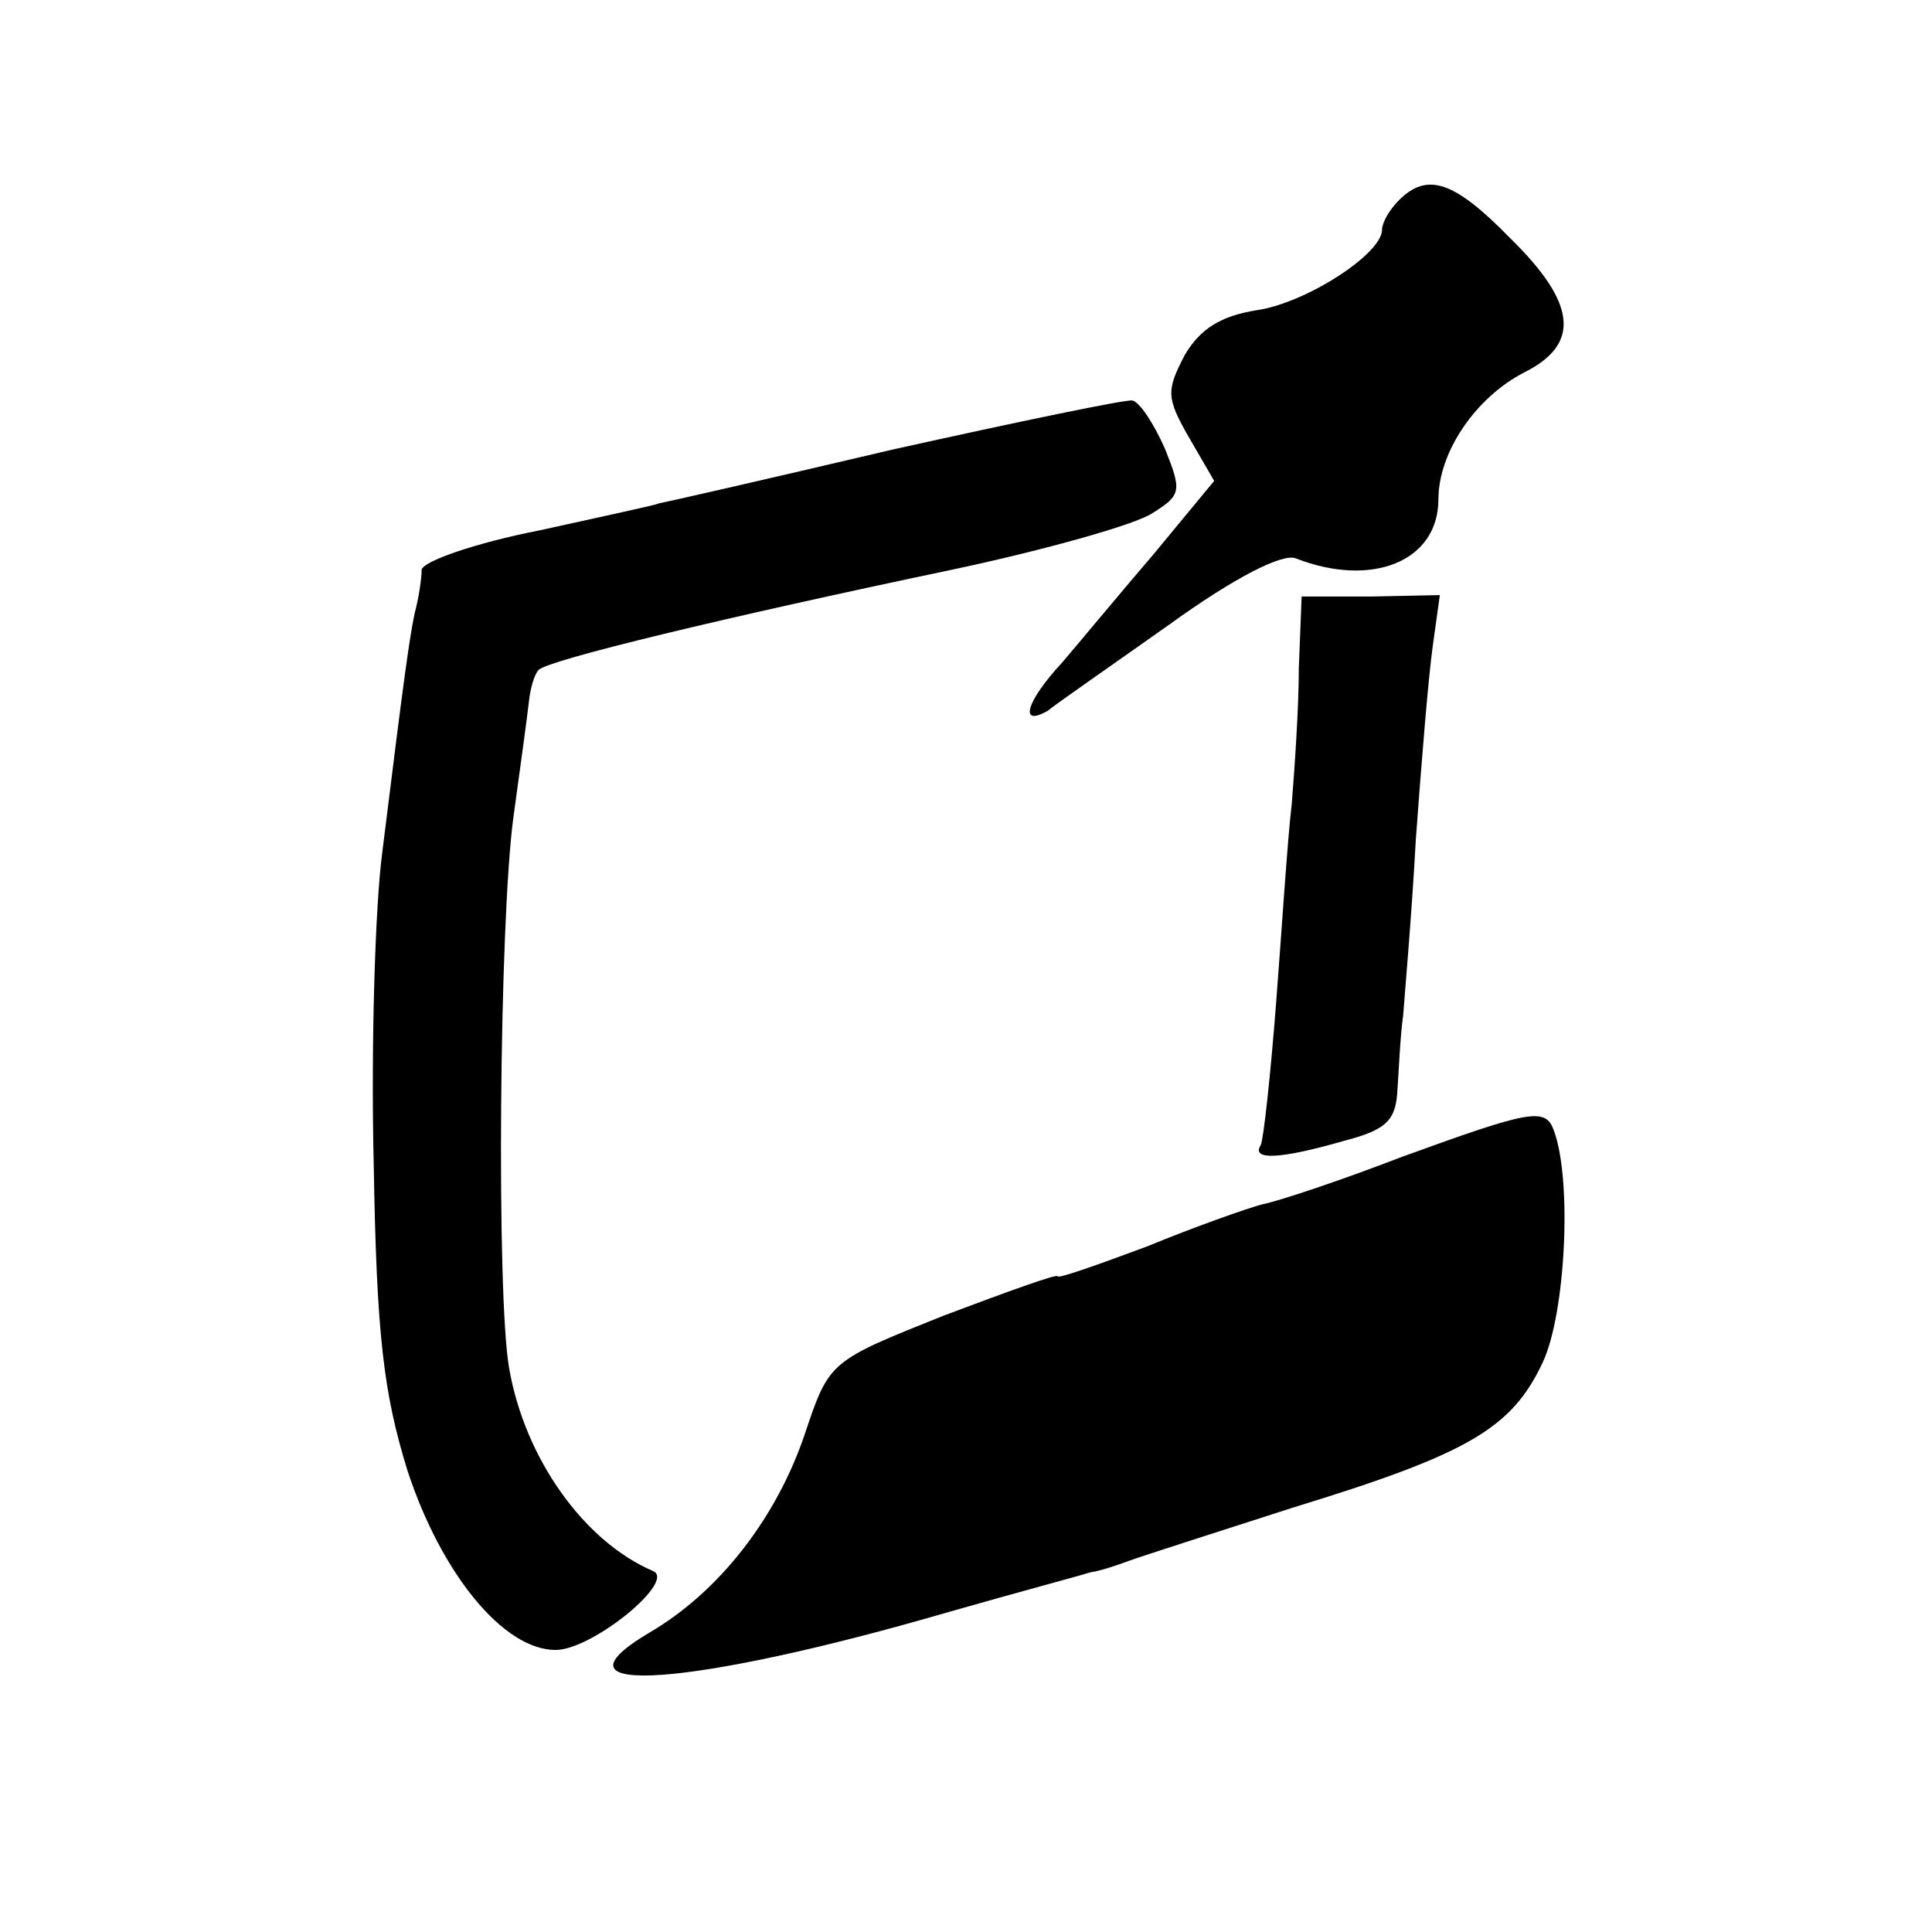 <?xml version="1.0" standalone="no"?>
<!DOCTYPE svg PUBLIC "-//W3C//DTD SVG 20010904//EN"
 "http://www.w3.org/TR/2001/REC-SVG-20010904/DTD/svg10.dtd">
<svg version="1.0" xmlns="http://www.w3.org/2000/svg"
 width="137pt" height="137pt" viewBox="0 0 137 137"
 preserveAspectRatio="xMidYMid meet">
<g transform="translate(0,137) scale(0.1,-0.1)"
fill="#000000" stroke="none">
<path d="M992 1228 c-7 -7 -12 -16 -12 -21 0 -17 -54 -52 -89 -57 -25 -4 -40
-13 -51 -32 -13 -25 -13 -30 3 -58 l18 -31 -43 -52 c-24 -28 -53 -63 -65 -77
-25 -27 -31 -46 -10 -34 6 5 45 32 86 61 47 34 81 51 90 47 54 -21 101 -2 101
42 0 33 26 72 61 90 40 20 37 49 -10 95 -40 41 -59 47 -79 27z"/>
<path d="M632 1051 c-89 -21 -164 -38 -165 -38 -1 -1 -39 -9 -84 -19 -46 -9
-83 -22 -84 -28 0 -6 -2 -20 -5 -31 -4 -20 -7 -41 -23 -170 -5 -38 -8 -137 -6
-220 2 -122 7 -163 24 -218 24 -73 68 -127 105 -127 26 0 86 49 69 56 -49 21
-91 80 -102 144 -9 51 -7 315 3 390 5 36 10 73 11 82 1 10 4 20 7 23 7 7 131
37 293 71 66 14 130 32 142 40 21 13 21 16 9 46 -8 18 -18 33 -23 34 -4 1 -81
-15 -171 -35z"/>
<path d="M921 896 c0 -28 -3 -71 -5 -96 -3 -25 -7 -88 -11 -140 -4 -52 -9 -98
-11 -102 -7 -11 14 -10 59 3 31 8 37 15 38 37 1 15 2 38 4 52 1 14 6 70 9 125
4 55 9 116 12 137 l5 36 -49 -1 -49 0 -2 -51z"/>
<path d="M995 550 c-44 -17 -89 -32 -100 -34 -11 -3 -48 -16 -82 -30 -35 -13
-63 -23 -63 -21 0 2 -36 -11 -81 -28 -80 -32 -81 -32 -98 -83 -20 -60 -61
-113 -111 -142 -77 -46 31 -38 213 15 49 14 94 26 100 28 7 1 19 5 27 8 8 3
61 20 117 38 124 38 155 56 177 103 16 34 21 128 8 164 -6 17 -16 15 -107 -18z"/>
</g>
</svg>
